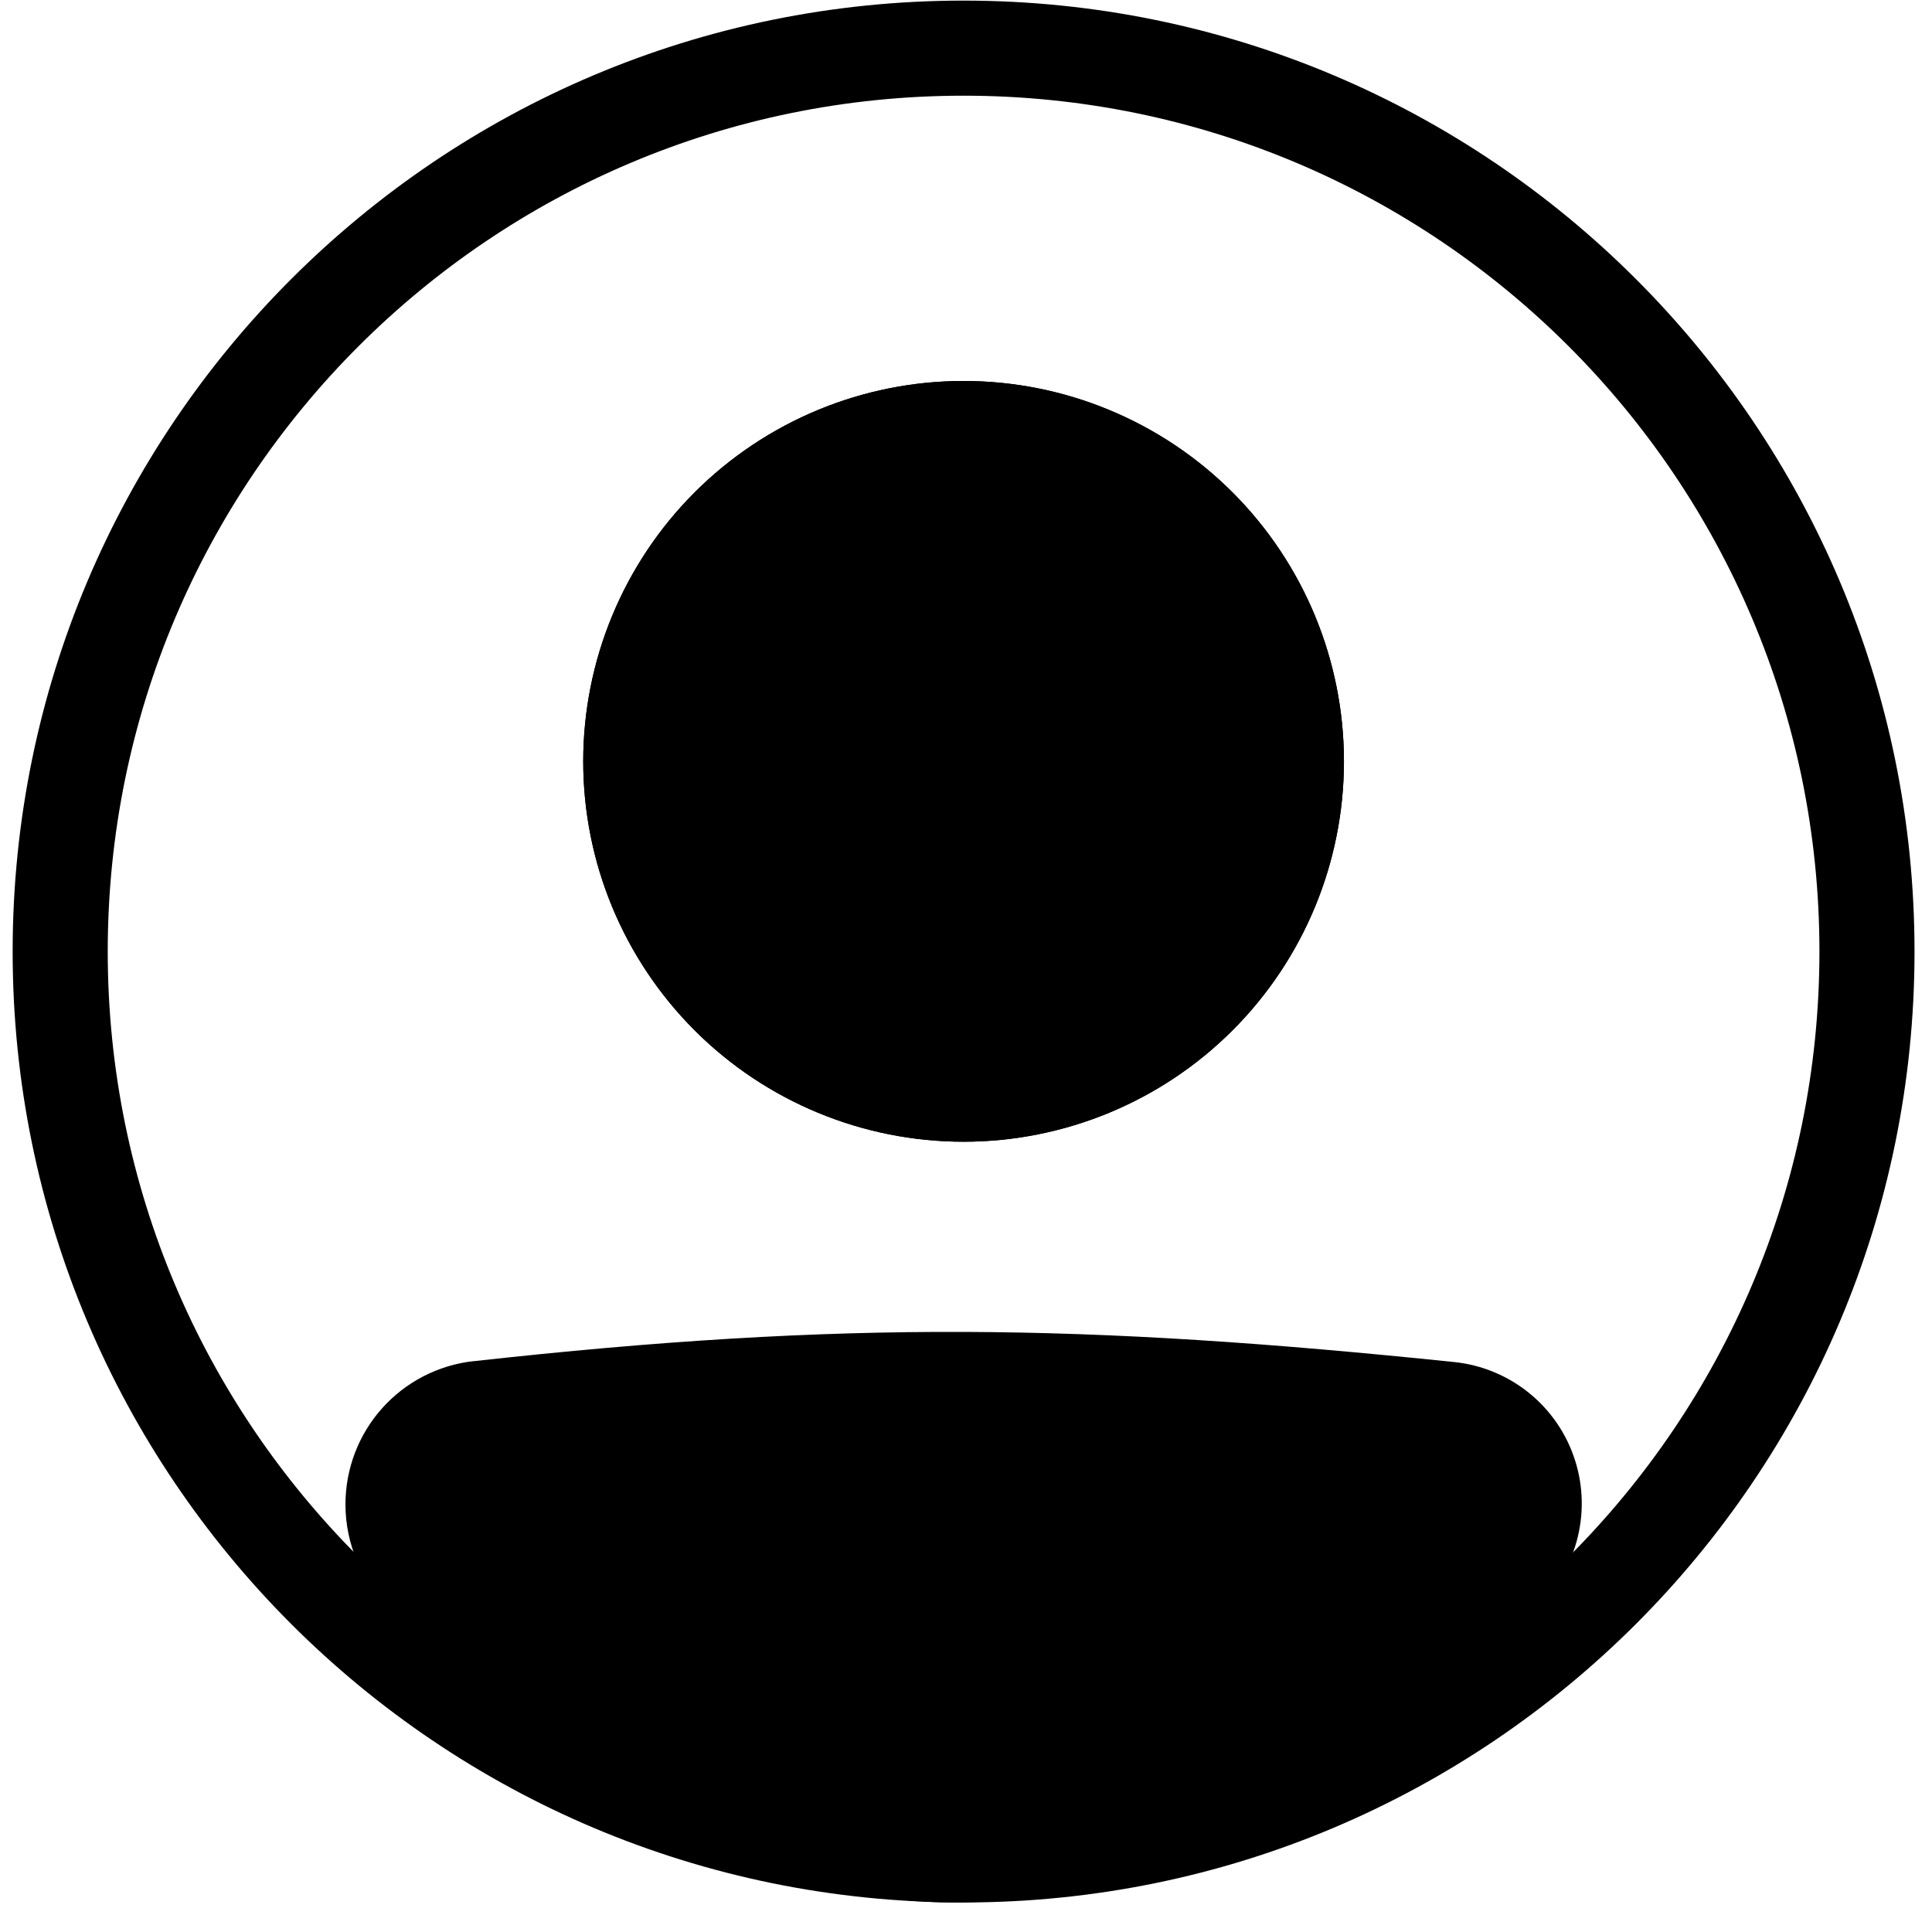 <svg width="64" height="64" viewBox="0 0 64 64" fill="none" xmlns="http://www.w3.org/2000/svg">
<path fill-rule="evenodd" clip-rule="evenodd" d="M31.92 59.872C47.578 59.872 60.271 47.179 60.271 31.521C60.271 15.864 47.578 3.17 31.92 3.17C16.262 3.17 3.569 15.864 3.569 31.521C3.569 47.179 16.262 59.872 31.92 59.872ZM31.92 63.022C49.318 63.022 63.421 48.919 63.421 31.521C63.421 14.123 49.318 0.02 31.92 0.02C14.522 0.02 0.419 14.123 0.419 31.521C0.419 48.919 14.522 63.022 31.92 63.022Z" fill="black"/>
<path d="M13.019 49.839C13.019 48.212 14.235 46.837 15.854 46.657C28.006 45.312 35.889 45.434 48.014 46.687C48.619 46.751 49.193 46.989 49.665 47.374C50.137 47.758 50.487 48.272 50.672 48.852C50.858 49.432 50.87 50.053 50.708 50.64C50.545 51.227 50.216 51.753 49.759 52.156C35.45 64.629 27.272 64.457 14.027 52.169C13.382 51.57 13.019 50.719 13.019 49.84V49.839Z" fill="black"/>
<path fill-rule="evenodd" clip-rule="evenodd" d="M47.852 48.253C35.823 47.009 28.053 46.892 16.026 48.223C15.217 48.313 14.595 49.004 14.595 49.84C14.595 50.291 14.782 50.718 15.098 51.014C21.663 57.103 26.637 59.855 31.5 59.872C36.379 59.889 41.621 57.16 48.724 50.97C48.95 50.769 49.112 50.507 49.192 50.215C49.271 49.924 49.265 49.616 49.172 49.328C49.08 49.04 48.906 48.786 48.671 48.595C48.437 48.405 48.152 48.286 47.852 48.254V48.253ZM15.681 45.092C27.96 43.732 35.959 43.855 48.178 45.12C49.089 45.215 49.952 45.574 50.662 46.152C51.372 46.73 51.899 47.503 52.176 48.376C52.454 49.248 52.471 50.183 52.226 51.065C51.981 51.948 51.484 52.739 50.795 53.343C43.59 59.625 37.589 63.046 31.49 63.022C25.374 63 19.638 59.521 12.958 53.323C12.48 52.877 12.098 52.338 11.838 51.739C11.578 51.139 11.444 50.492 11.444 49.839C11.442 48.665 11.873 47.531 12.655 46.654C13.437 45.778 14.514 45.221 15.681 45.09V45.092Z" fill="black"/>
<path d="M44.52 25.221C44.52 28.563 43.193 31.768 40.83 34.131C38.467 36.494 35.262 37.821 31.92 37.821C28.578 37.821 25.373 36.494 23.01 34.131C20.647 31.768 19.32 28.563 19.32 25.221C19.32 21.879 20.647 18.674 23.01 16.311C25.373 13.948 28.578 12.62 31.92 12.62C35.262 12.62 38.467 13.948 40.83 16.311C43.193 18.674 44.52 21.879 44.52 25.221Z" fill="black"/>
<path fill-rule="evenodd" clip-rule="evenodd" d="M31.92 34.671C34.426 34.671 36.83 33.675 38.602 31.903C40.375 30.131 41.37 27.727 41.37 25.221C41.37 22.715 40.375 20.311 38.602 18.538C36.83 16.766 34.426 15.771 31.92 15.771C29.414 15.771 27.01 16.766 25.238 18.538C23.465 20.311 22.47 22.715 22.47 25.221C22.47 27.727 23.465 30.131 25.238 31.903C27.01 33.675 29.414 34.671 31.92 34.671ZM31.92 37.821C35.262 37.821 38.467 36.494 40.83 34.131C43.193 31.768 44.52 28.563 44.52 25.221C44.52 21.879 43.193 18.674 40.83 16.311C38.467 13.948 35.262 12.62 31.92 12.62C28.578 12.62 25.373 13.948 23.01 16.311C20.647 18.674 19.32 21.879 19.32 25.221C19.32 28.563 20.647 31.768 23.01 34.131C25.373 36.494 28.578 37.821 31.92 37.821Z" fill="black"/>
</svg>
